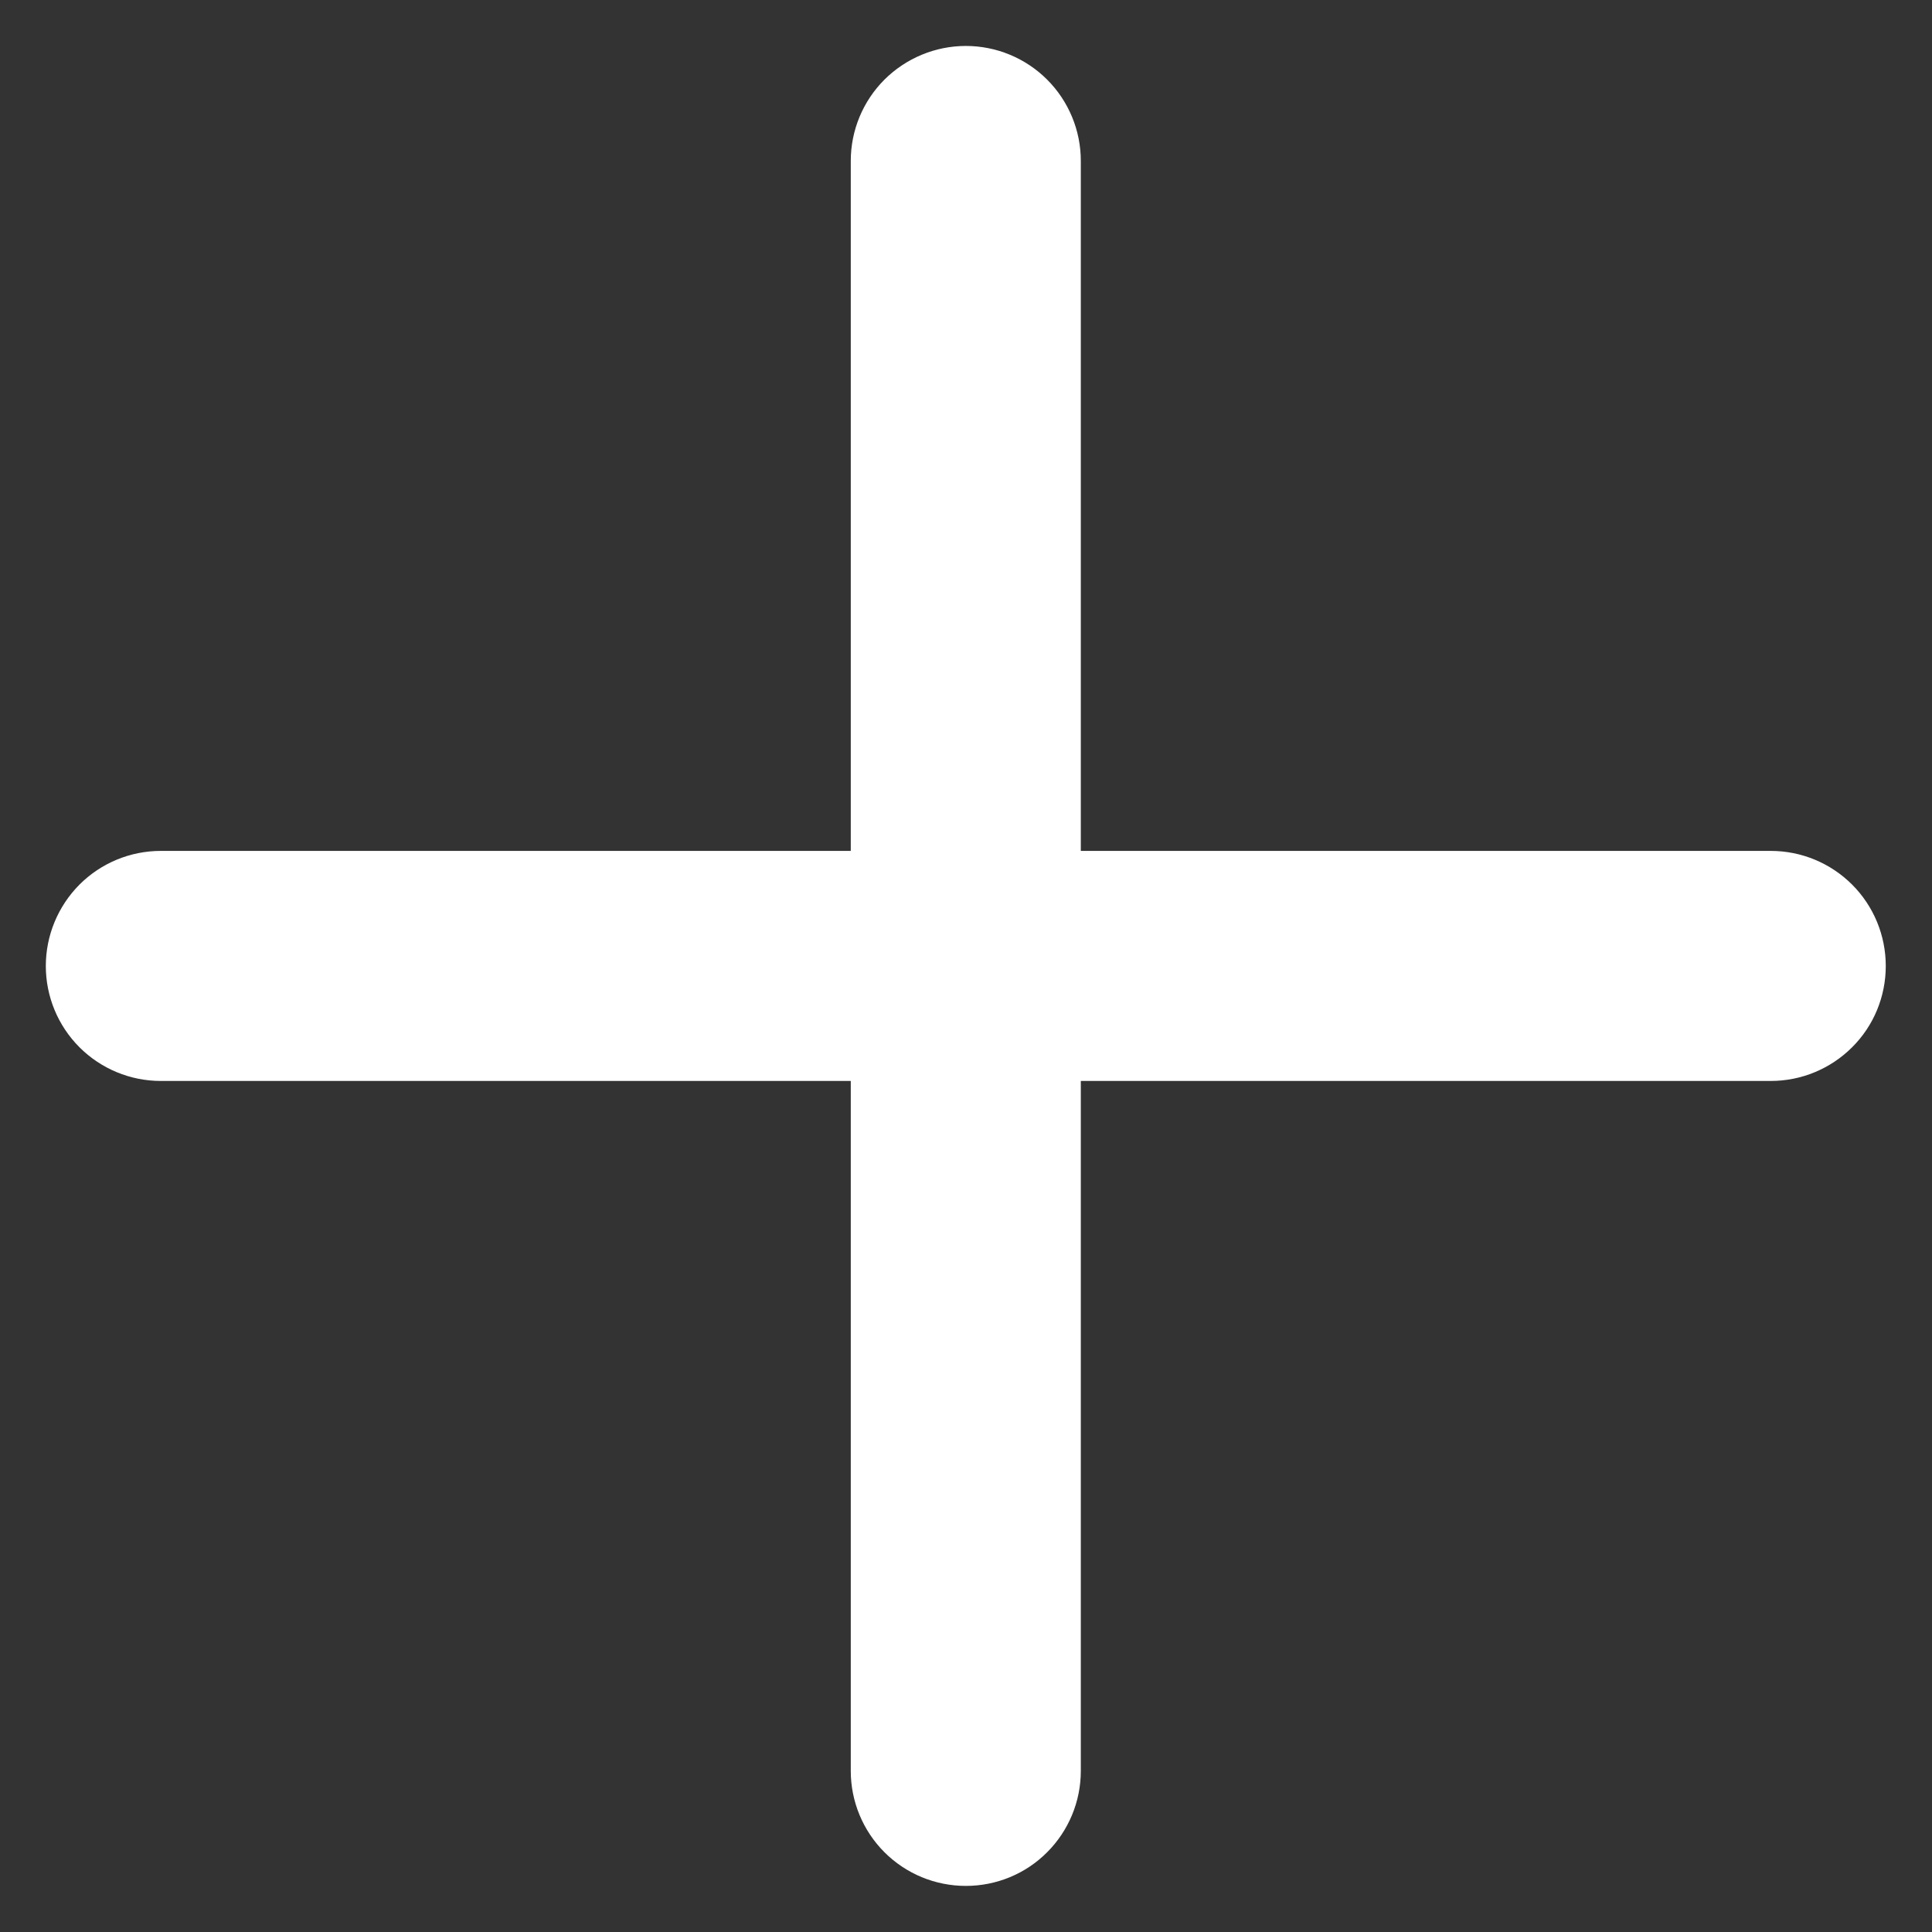 <svg width="14" height="14" viewBox="0 0 14 14" fill="none" xmlns="http://www.w3.org/2000/svg">
<rect x="0" y="0" width="14" height="14" fill="#333333" stroke="none"/>
<path d="M12.832 6.166H7.832V1.166C7.832 0.945 7.744 0.733 7.588 0.577C7.432 0.421 7.22 0.333 6.999 0.333C6.778 0.333 6.566 0.421 6.409 0.577C6.253 0.733 6.165 0.945 6.165 1.166V6.166H1.165C0.944 6.166 0.732 6.254 0.576 6.41C0.42 6.567 0.332 6.779 0.332 7C0.332 7.221 0.42 7.433 0.576 7.589C0.732 7.745 0.944 7.833 1.165 7.833H6.165V12.833C6.165 13.054 6.253 13.266 6.409 13.422C6.566 13.579 6.778 13.666 6.999 13.666C7.22 13.666 7.432 13.579 7.588 13.422C7.744 13.266 7.832 13.054 7.832 12.833V7.833H12.832C13.053 7.833 13.265 7.745 13.421 7.589C13.578 7.433 13.665 7.221 13.665 7C13.665 6.779 13.578 6.567 13.421 6.41C13.265 6.254 13.053 6.166 12.832 6.166Z" fill="white"/>
</svg>
